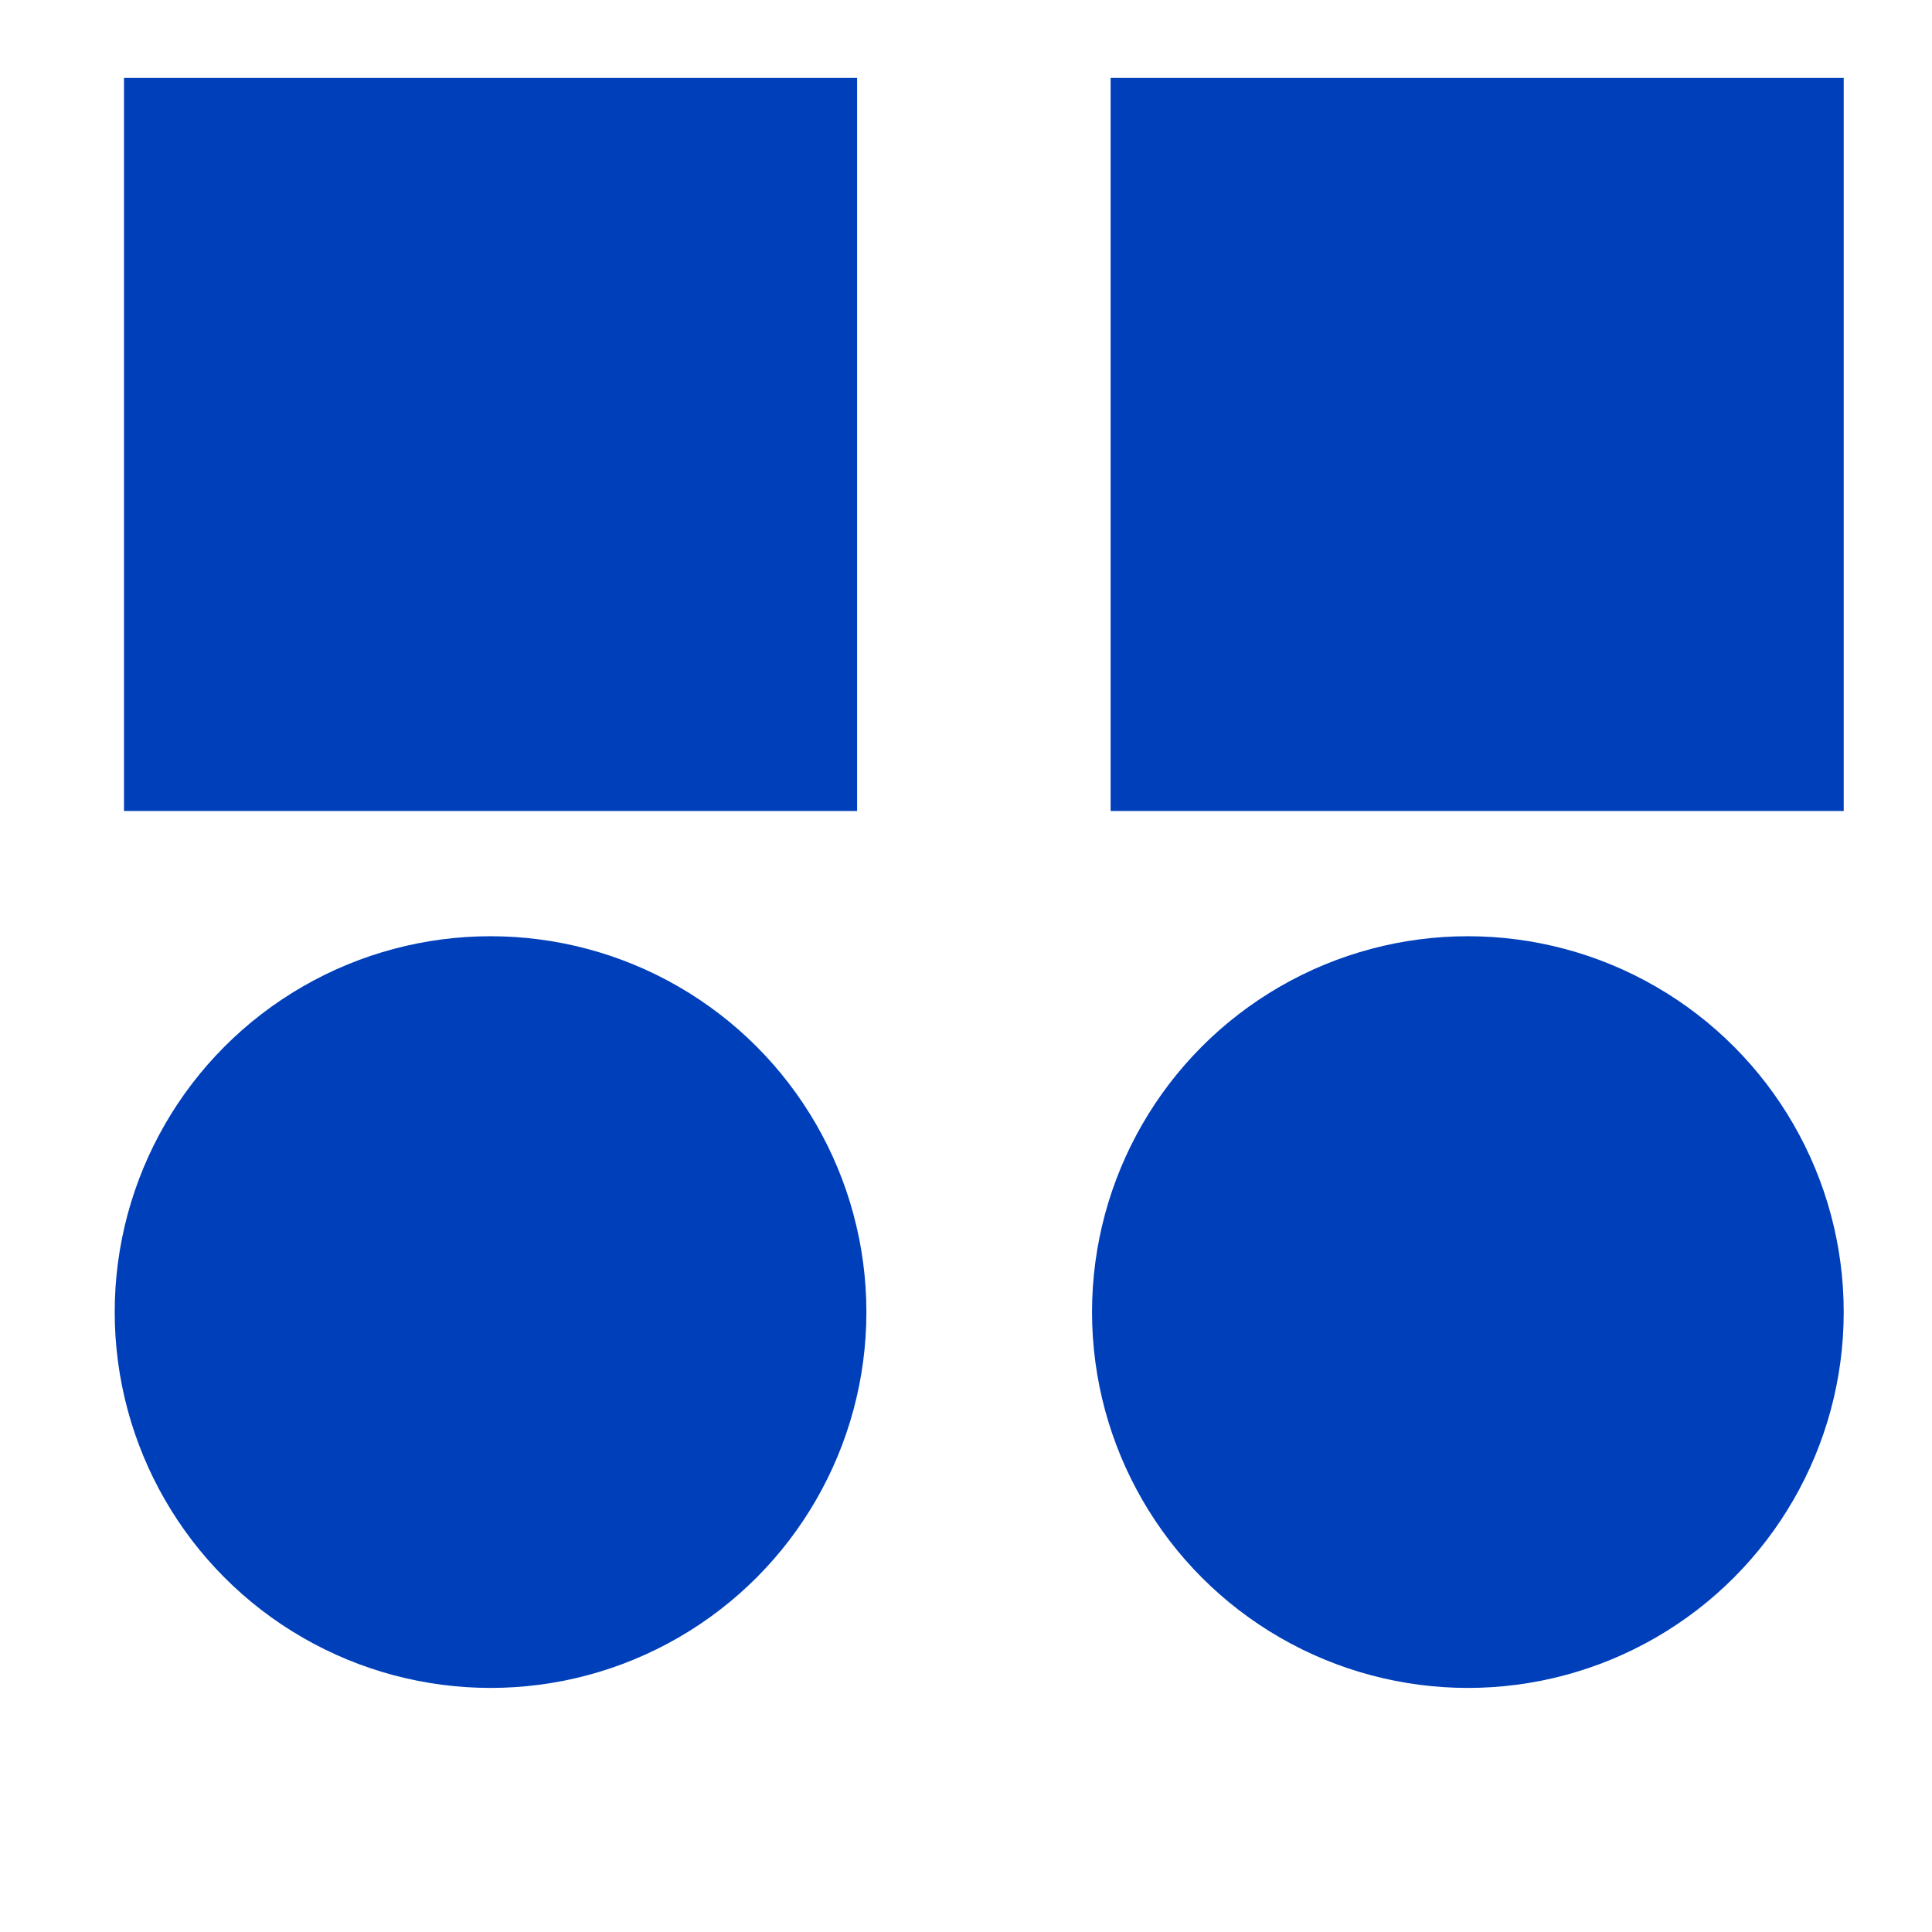 <?xml version="1.0" encoding="UTF-8" standalone="no"?>
<svg
   data-v-fde0c5aa=""
   viewBox="0 0 300 300"
   class="iconLeft"
   version="1.1"
   id="svg88"
   sodipodi:docname="logo-only.svg"
   inkscape:version="1.2.1 (9c6d41e, 2022-07-14)"
   xmlns:inkscape="http://www.inkscape.org/namespaces/inkscape"
   xmlns:sodipodi="http://sodipodi.sourceforge.net/DTD/sodipodi-0.dtd"
   xmlns="http://www.w3.org/2000/svg"
   xmlns:svg="http://www.w3.org/2000/svg">
  <defs
     id="defs92" />
  <sodipodi:namedview
     id="namedview90"
     pagecolor="#ffffff"
     bordercolor="#000000"
     borderopacity="0.25"
     inkscape:showpageshadow="2"
     inkscape:pageopacity="0.0"
     inkscape:pagecheckerboard="0"
     inkscape:deskcolor="#d1d1d1"
     showgrid="false"
     inkscape:zoom="0.99154183"
     inkscape:cx="250.11552"
     inkscape:cy="150.77528"
     inkscape:window-width="1309"
     inkscape:window-height="661"
     inkscape:window-x="0"
     inkscape:window-y="25"
     inkscape:window-maximized="0"
     inkscape:current-layer="svg88" />
  <g
     data-v-fde0c5aa=""
     id="64e6e5b9-5296-4afb-9be6-9777a2fb4d30"
     stroke="none"
     fill="#003fba"
     transform="matrix(8.39,0,0,8.39,17.812,-6.372)">
    <circle
       cx="25.044"
       cy="25.043"
       r="6.956"
       id="circle81" />
    <circle
       cx="6.956"
       cy="25.043"
       r="6.956"
       id="circle83" />
    <path
       d="M 0.172,2.201 H 13.74 V 15.769 H 0.172 Z m 18.26,0 H 32 V 15.769 H 18.432 Z"
       id="path85" />
  </g>
</svg>
